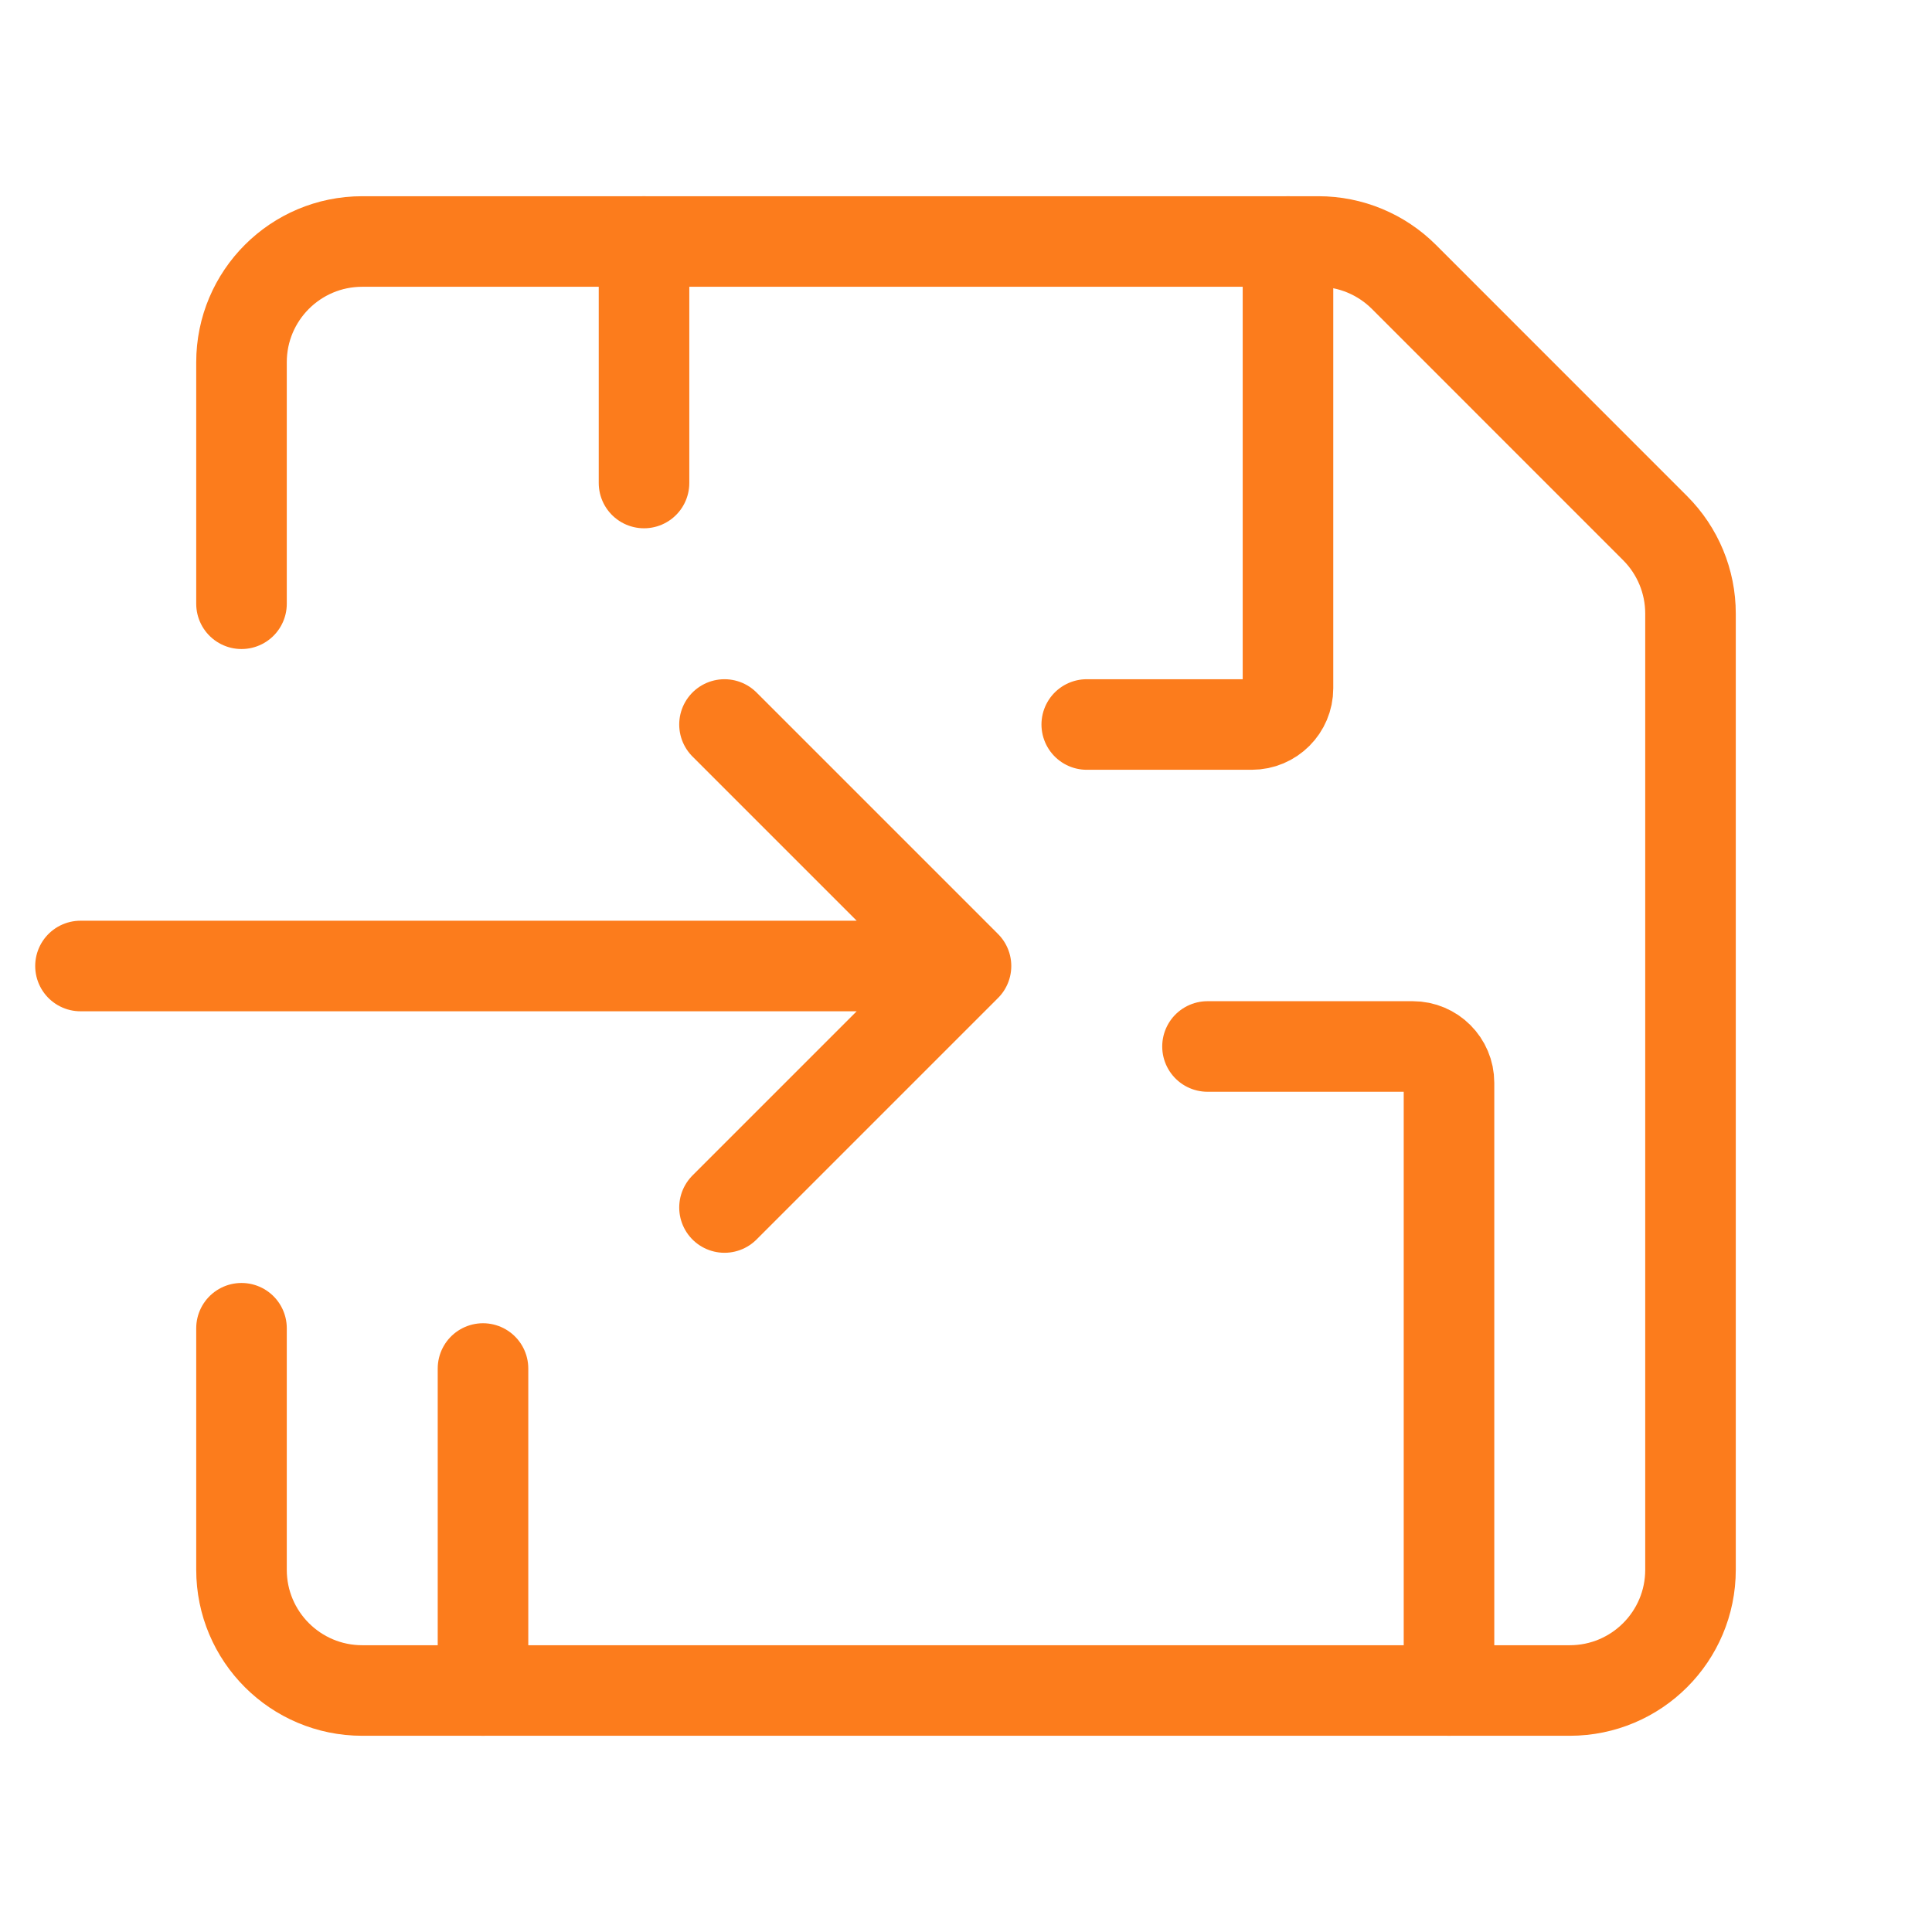 <svg width="32" height="32" viewBox="0 0 32 32" fill="none" xmlns="http://www.w3.org/2000/svg">
<path d="M4 10V6C4 4.895 4.895 4 6 4H21.838C22.369 4 22.877 4.211 23.253 4.586L27.414 8.748C27.789 9.123 28 9.631 28 10.162V26C28 27.105 27.105 28 26 28H6C4.895 28 4 27.105 4 26V22" stroke="#FC7C1C" stroke-width="1.5" stroke-linecap="round" stroke-linejoin="round"/>
<path d="M8 28V22.667" stroke="#FC7C1C" stroke-width="1.5" stroke-linecap="round" stroke-linejoin="round"/>
<path d="M24 28V17.933C24 17.602 23.731 17.333 23.4 17.333H20" stroke="#FC7C1C" stroke-width="1.5" stroke-linecap="round" stroke-linejoin="round"/>
<path d="M21.333 4V11.4C21.333 11.731 21.065 12 20.733 12H18" stroke="#FC7C1C" stroke-width="1.5" stroke-linecap="round" stroke-linejoin="round"/>
<path d="M10.667 4V8" stroke="#FC7C1C" stroke-width="1.5" stroke-linecap="round" stroke-linejoin="round"/>
<path d="M1.333 16H16M16 16L12 12M16 16L12 20" stroke="#FC7C1C" stroke-width="1.5" stroke-linecap="round" stroke-linejoin="round"/>
</svg>
